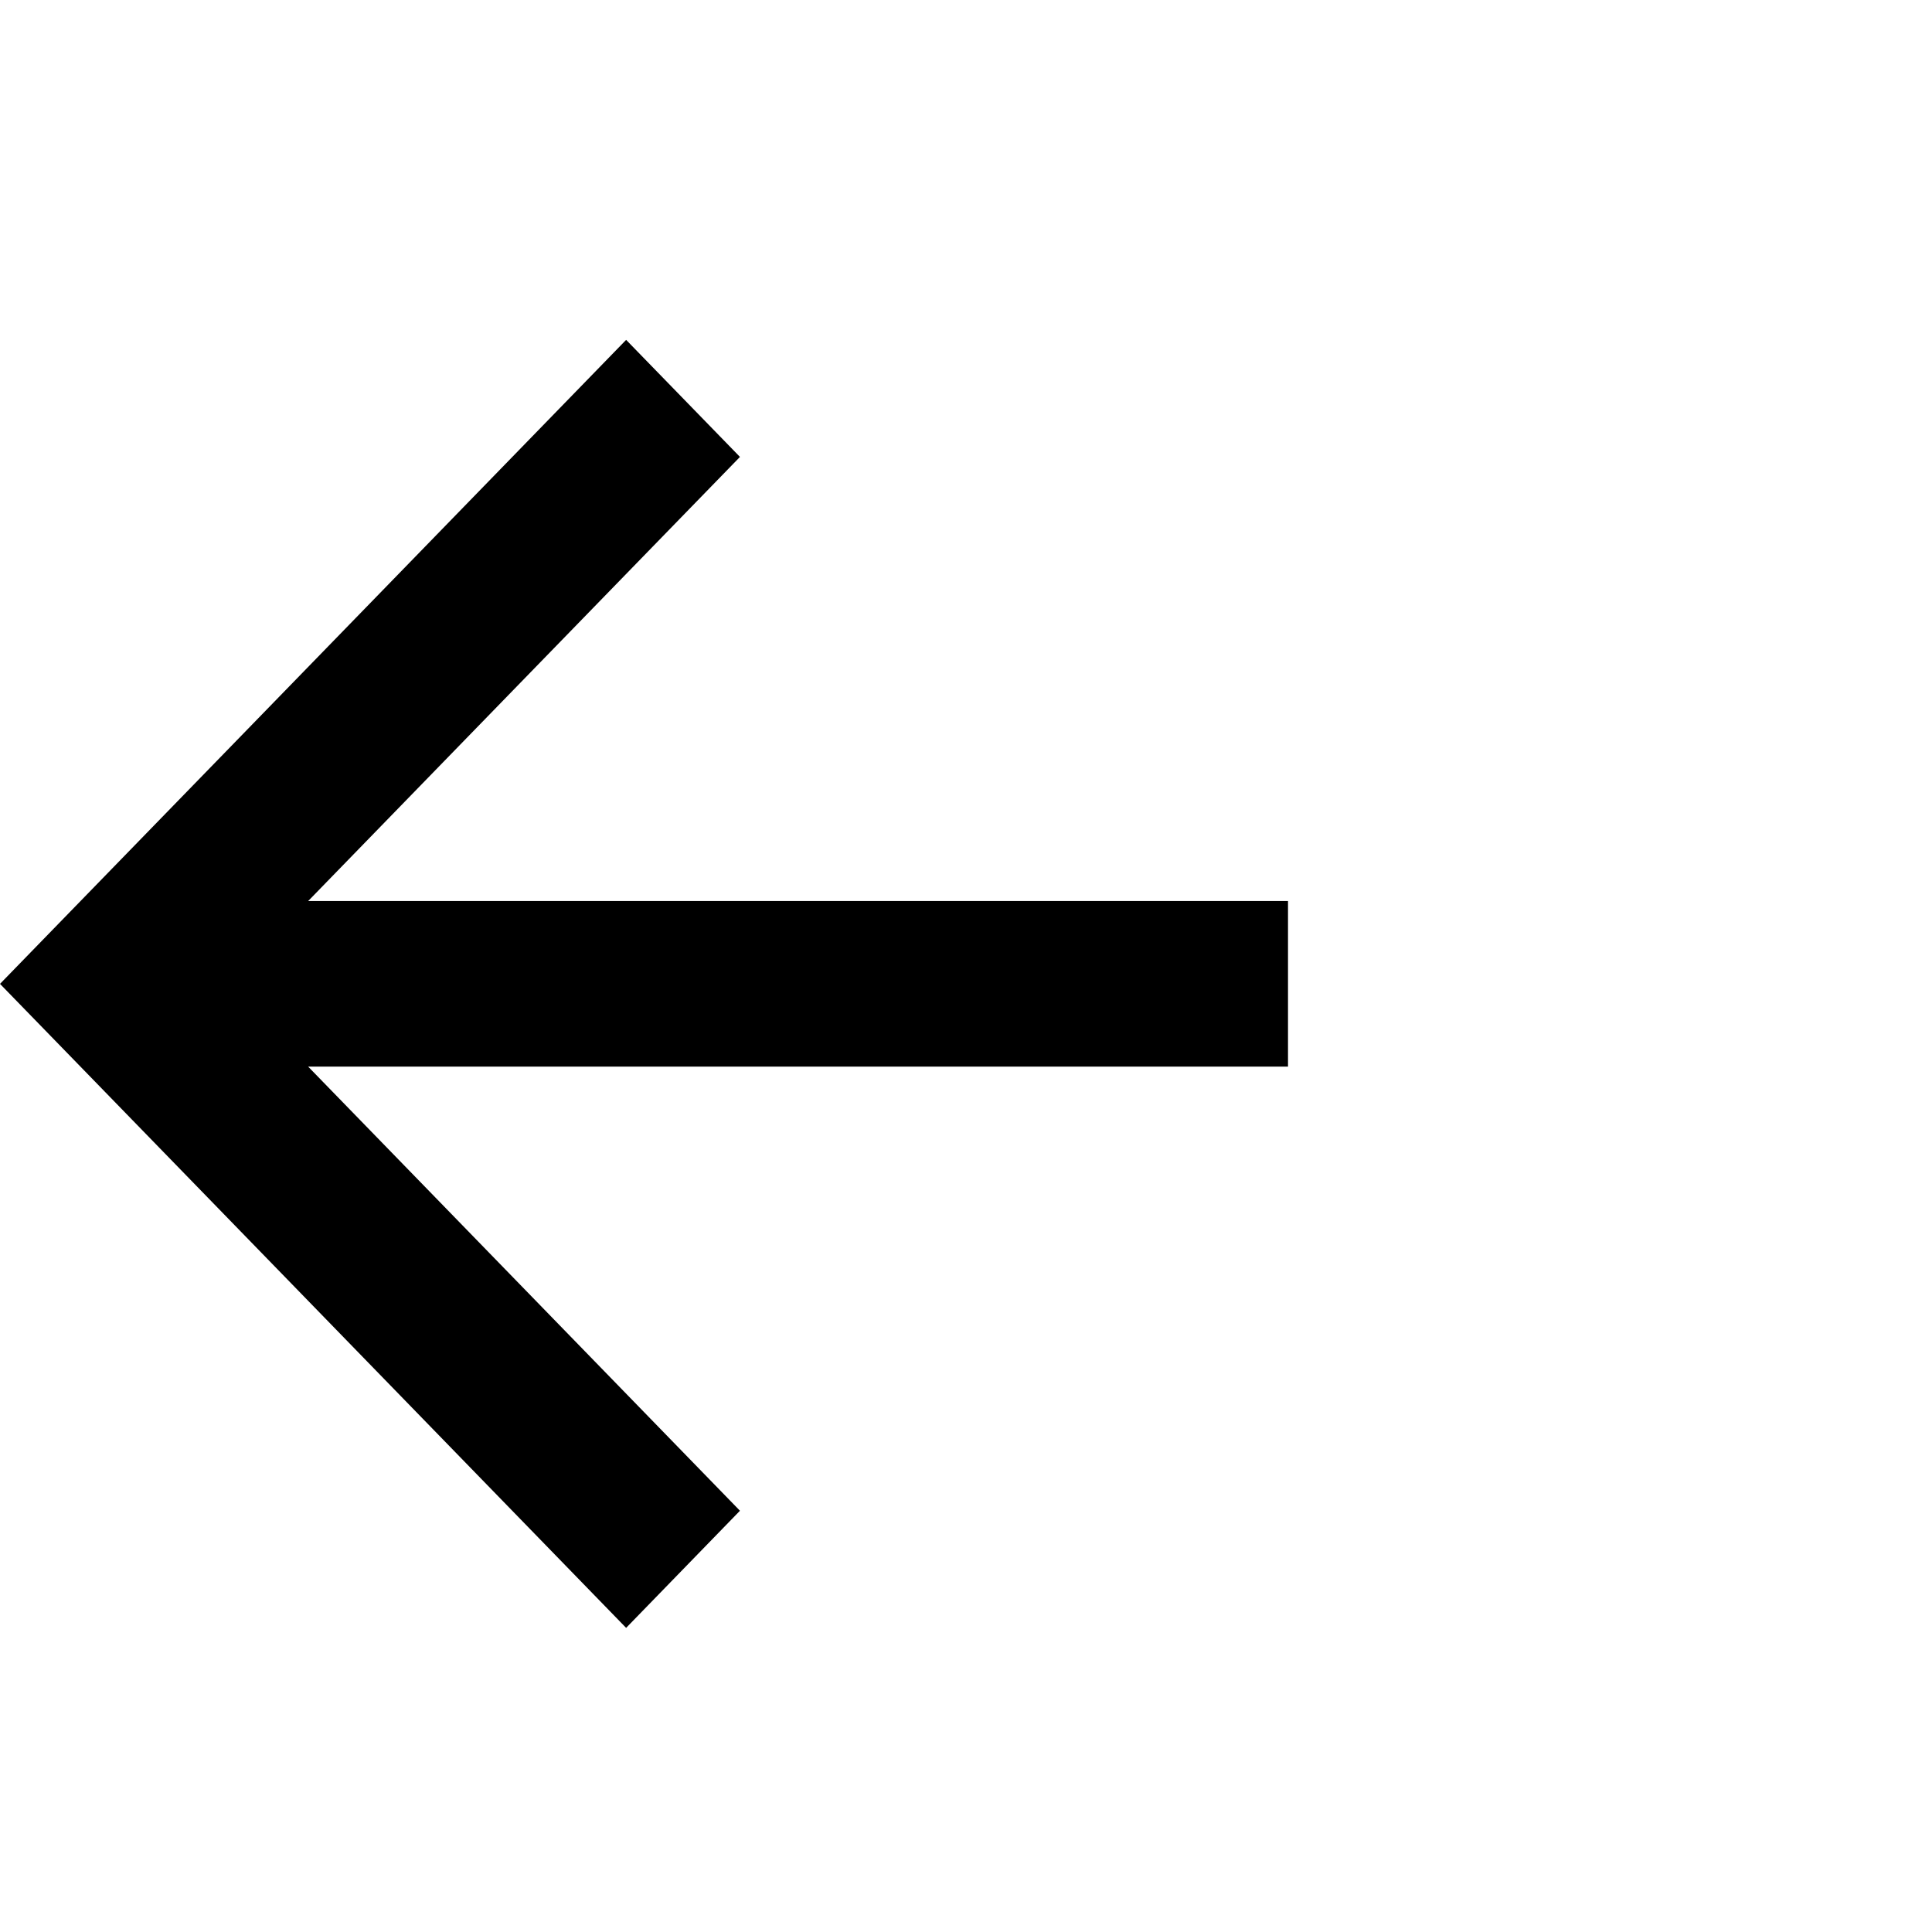 <svg width="24" height="24" viewBox="0 0 24 24" fill="none" xmlns="http://www.w3.org/2000/svg">
<g id="icons / lefr arrow">
<path id="Vector" d="M3.828 11.193H16V13.25H3.828L9.192 18.767L7.778 20.222L0 12.222L7.778 4.222L9.192 5.676L3.828 11.193Z" fill="currentColor"/>
</g>
</svg>

